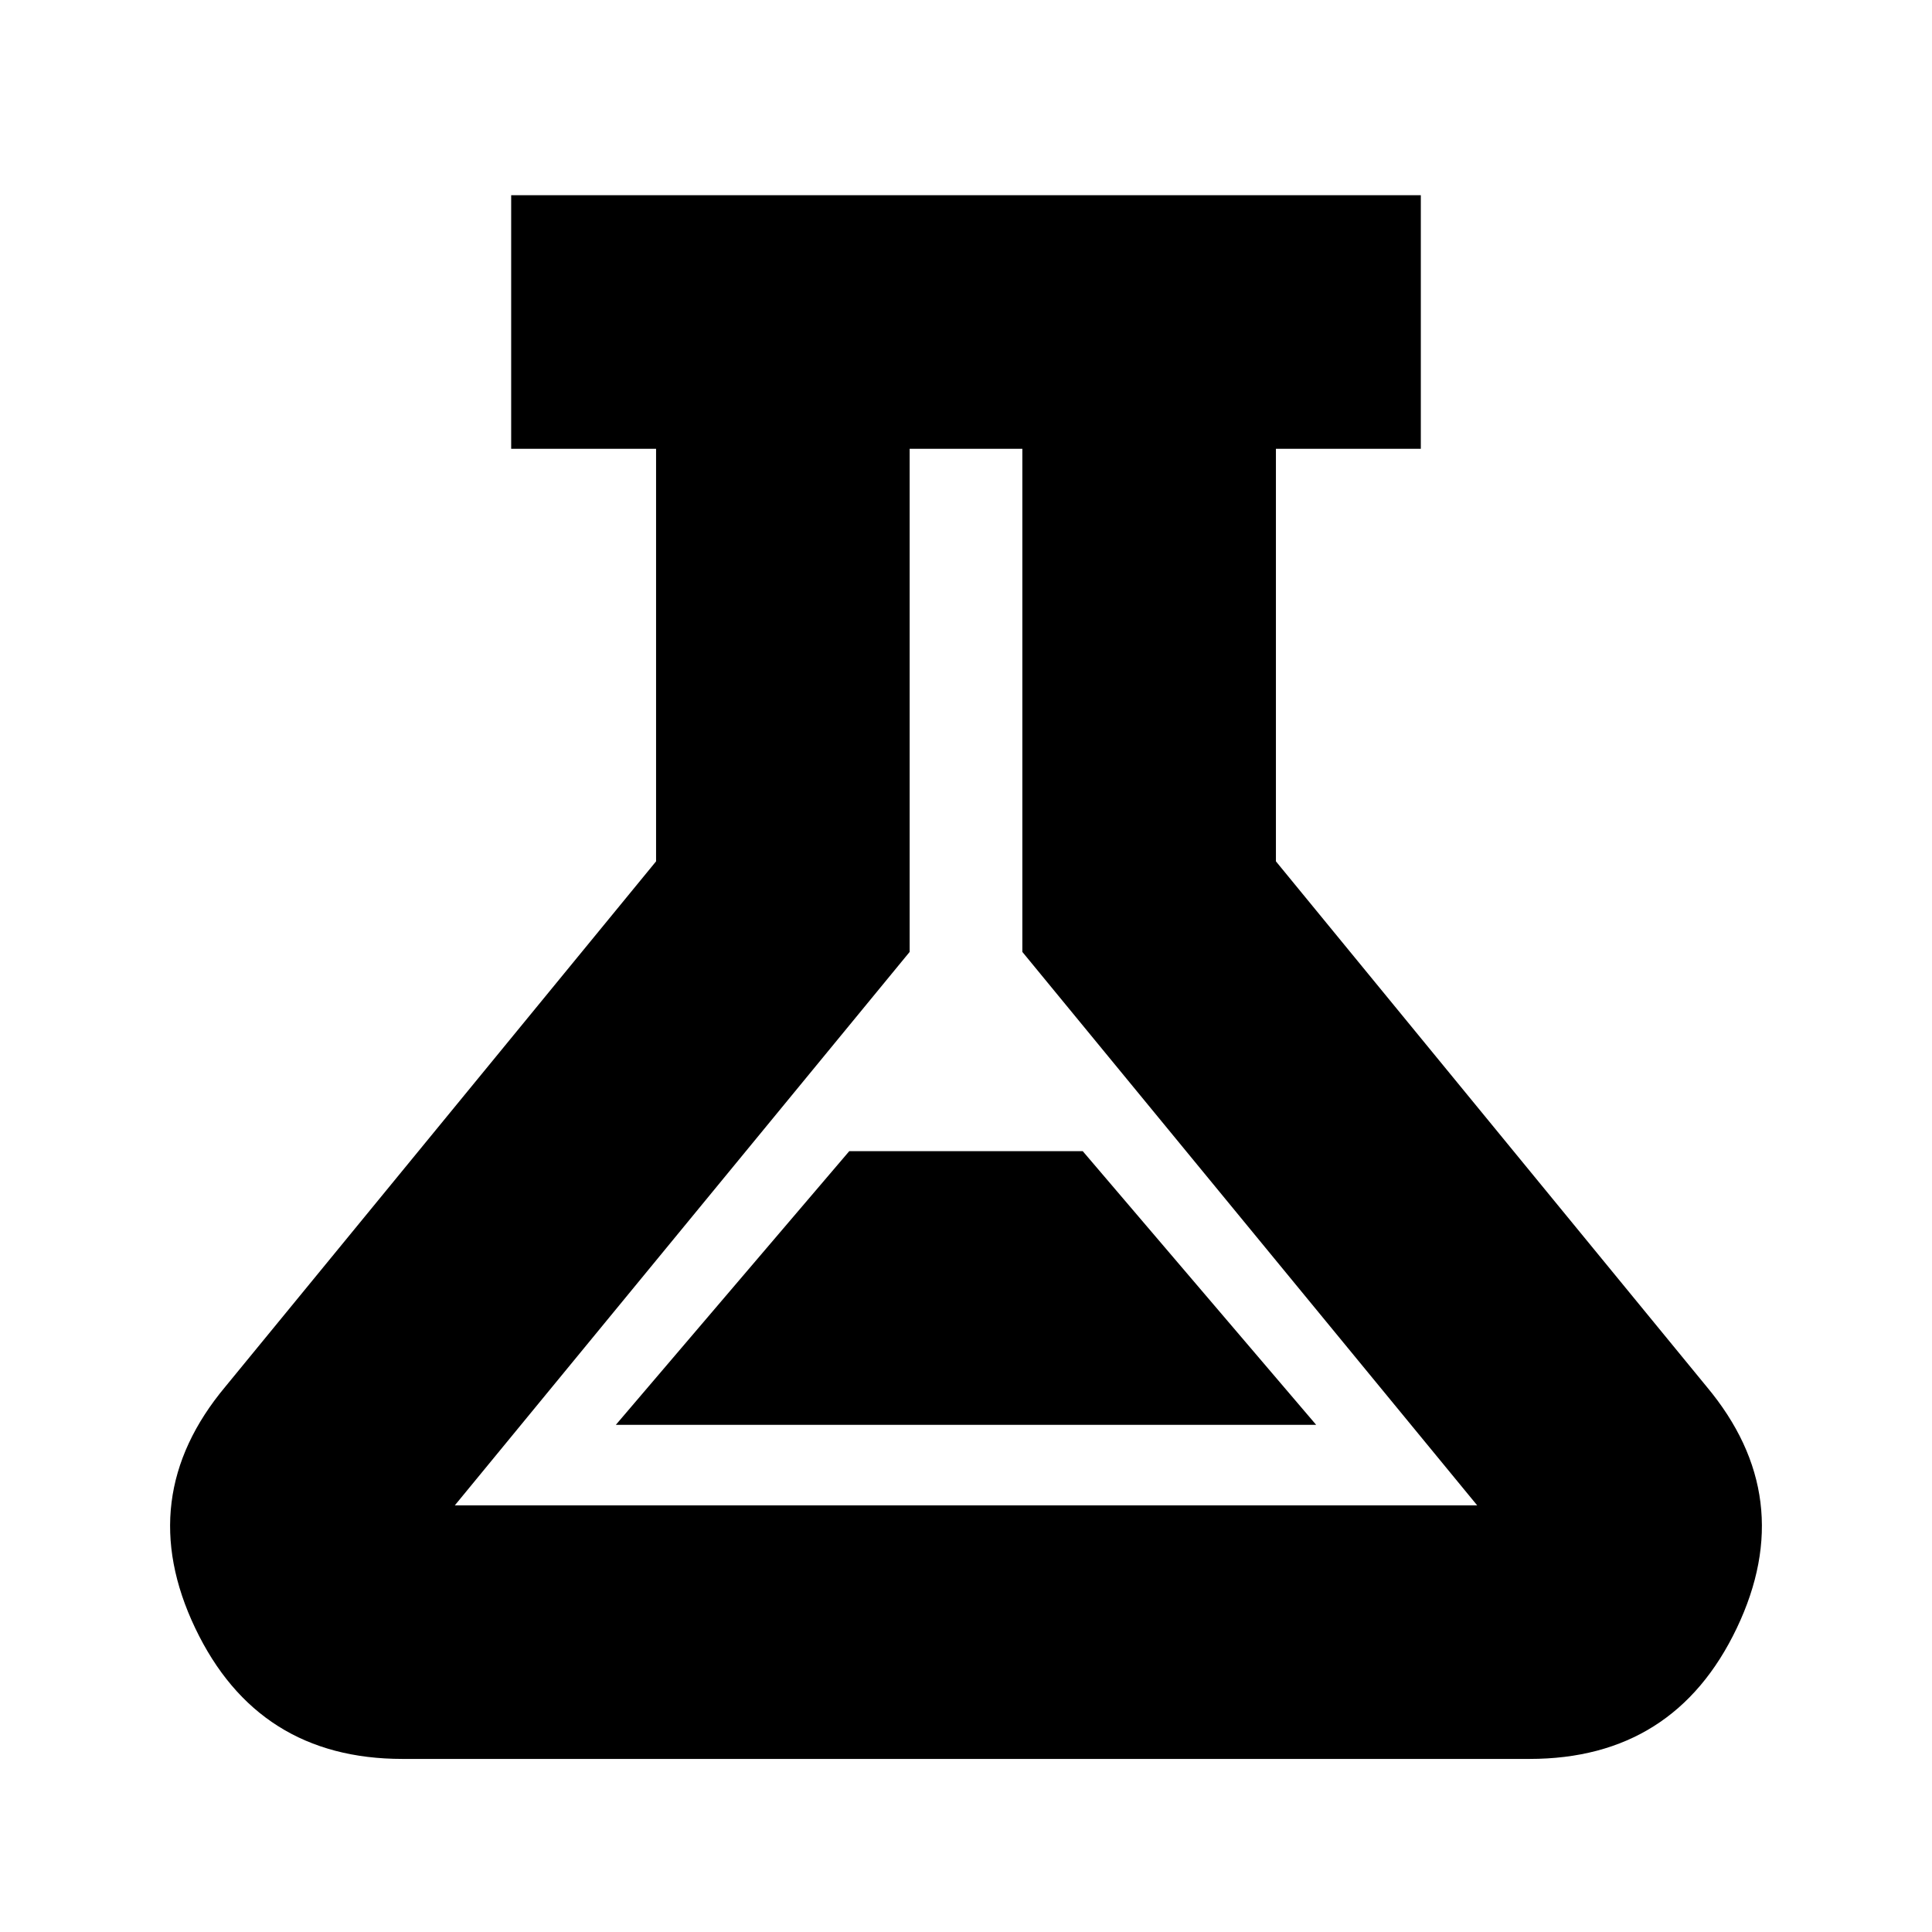 <svg xmlns="http://www.w3.org/2000/svg" height="24" viewBox="0 -960 960 960" width="24"><path d="M200-86q-72 0-103-65t15-120l214-261v-205h-72v-126h452v126h-72v205l214 261q46 55 15 120T760-86H200Zm106-166h348L538-388H422L306-252Zm-80 40h508L508-487v-250h-56v250L226-212Zm254-263Z"/></svg>